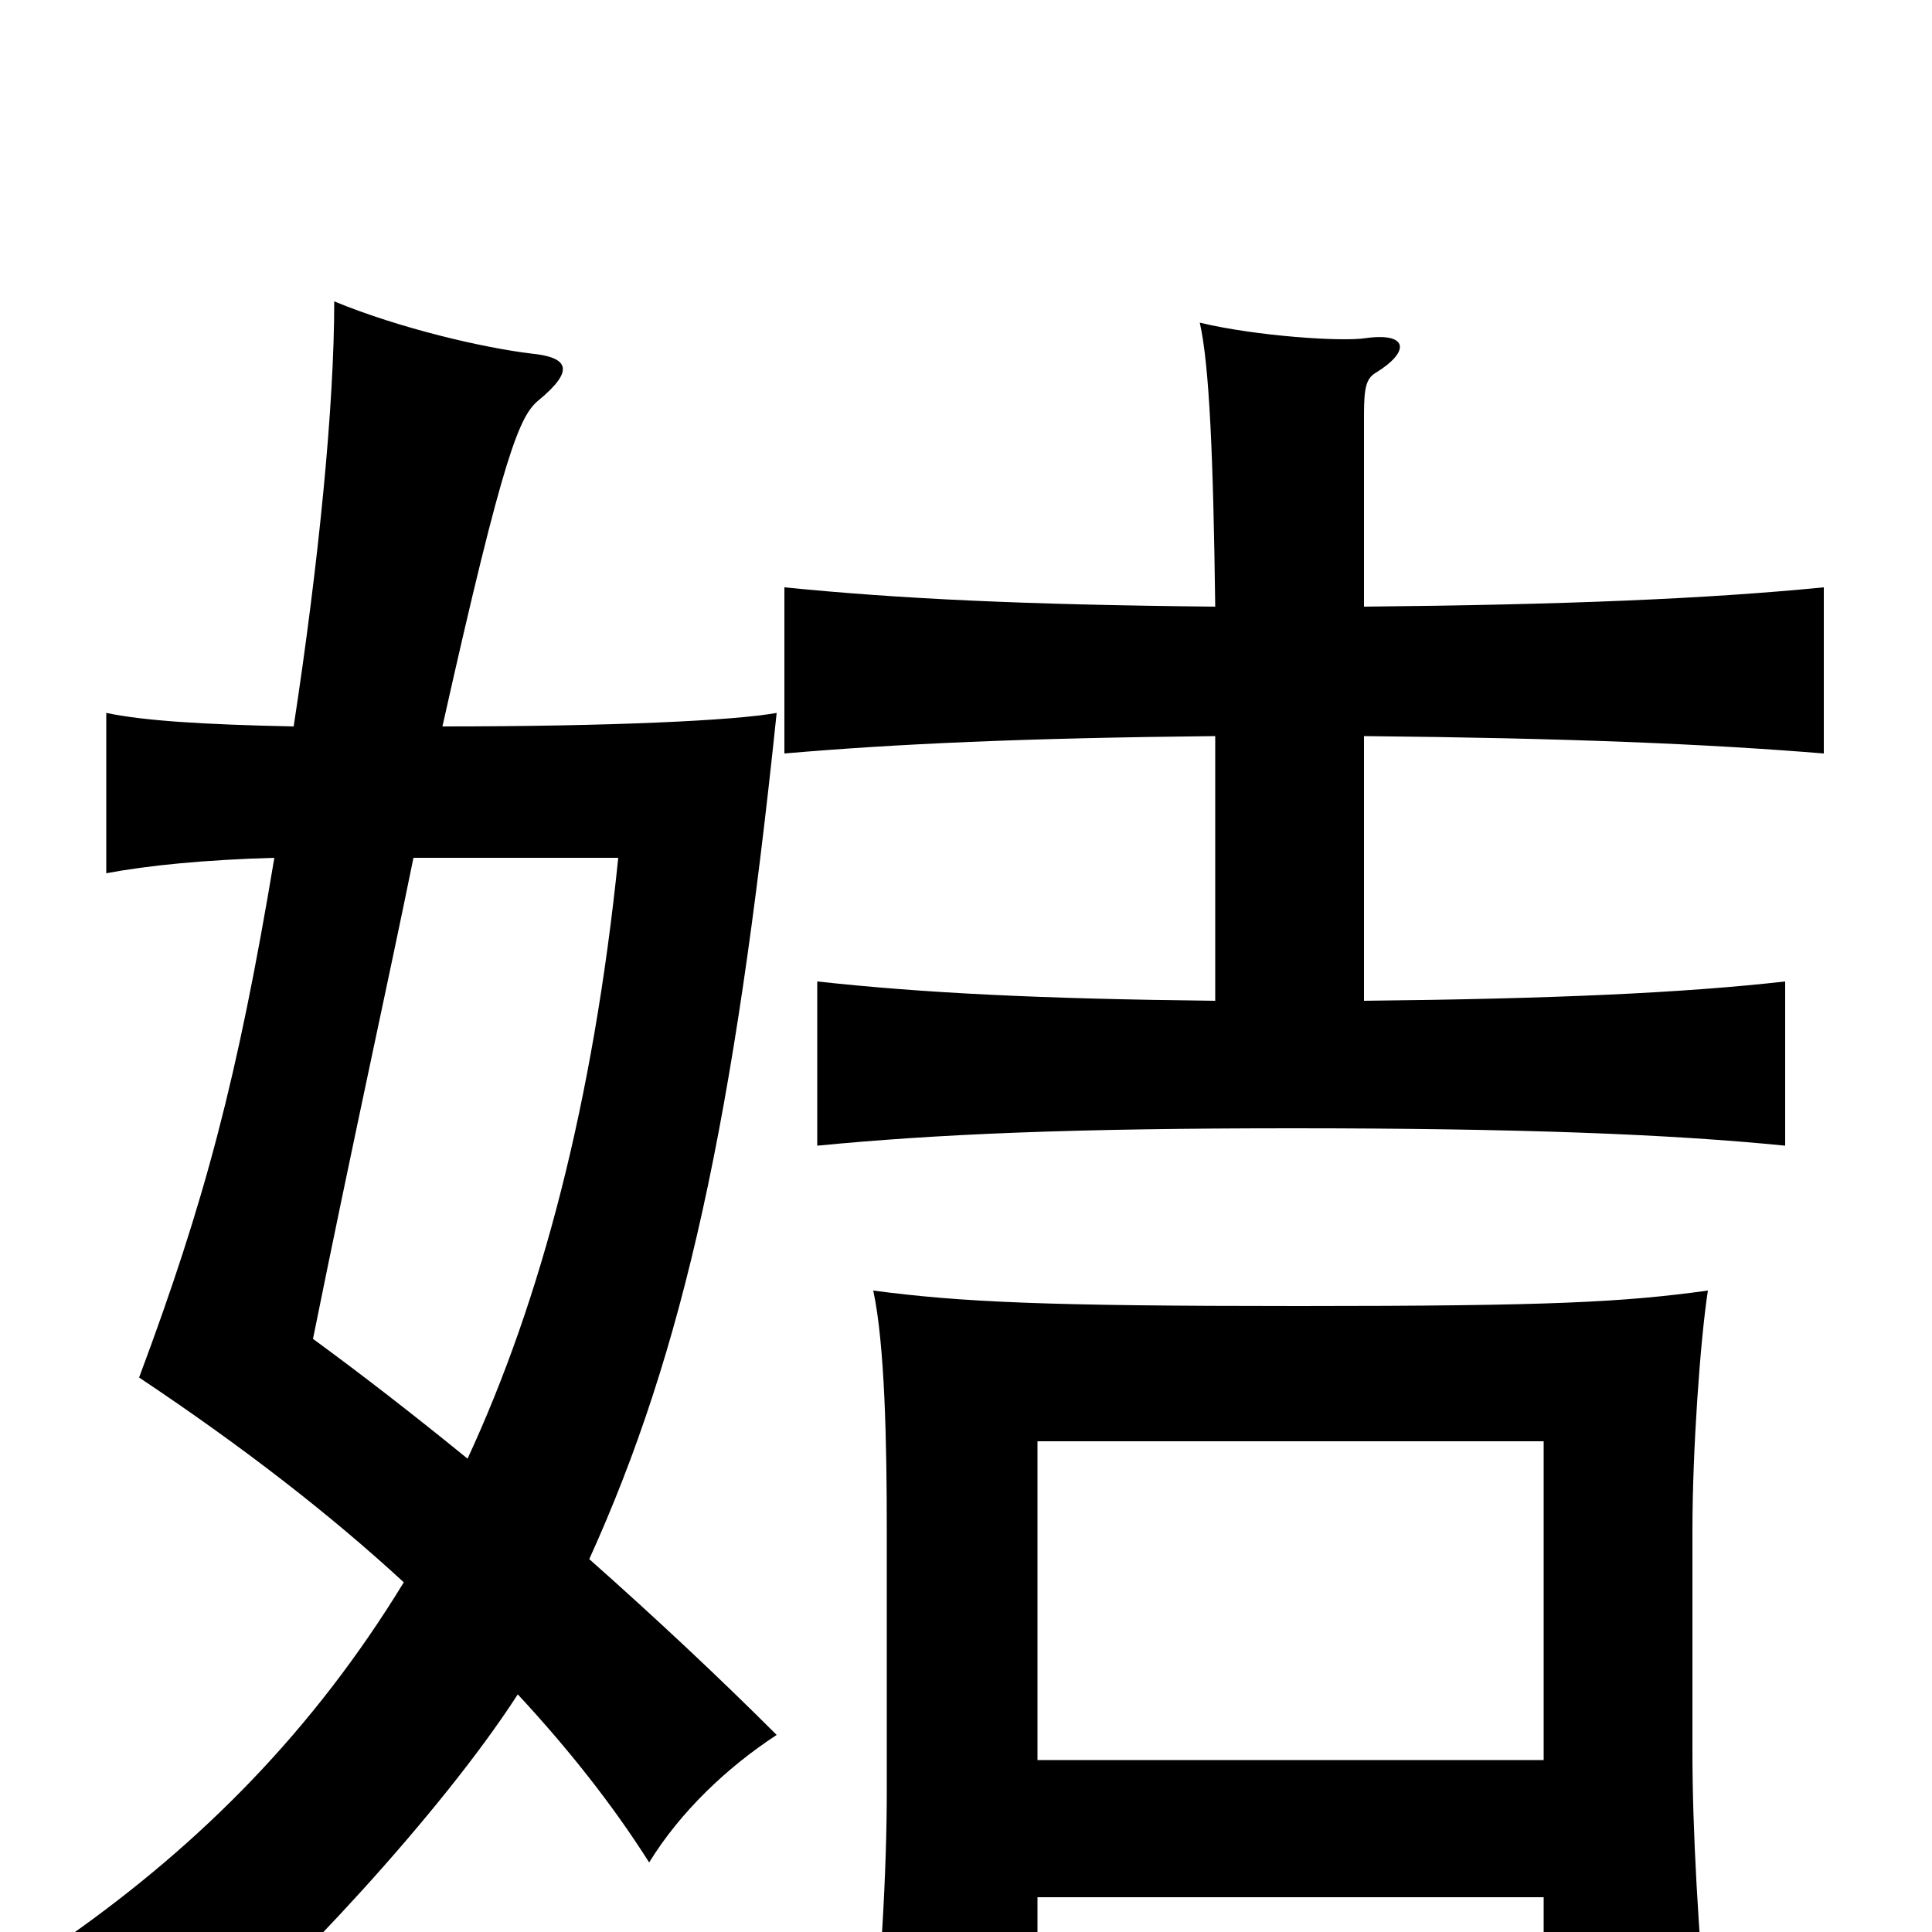 <svg xmlns="http://www.w3.org/2000/svg" viewBox="0 -1000 1000 1000">
	<path fill="#000000" d="M152 -624C104 -625 74 -627 55 -631V-548C76 -552 106 -555 142 -556C123 -442 106 -378 72 -287C126 -251 171 -216 209 -181C162 -104 104 -46 36 2C65 14 88 34 104 61C148 24 228 -61 268 -123C294 -95 317 -66 336 -36C352 -62 376 -85 402 -102C373 -131 340 -162 305 -193C354 -301 380 -420 402 -631C380 -627 316 -624 229 -624C261 -767 269 -785 279 -793C297 -808 295 -815 275 -817C250 -820 207 -830 173 -844C173 -790 165 -709 152 -624ZM214 -556H320C307 -429 280 -327 242 -245C215 -267 188 -288 162 -307C183 -411 201 -492 214 -556ZM799 -18V54H884C879 0 876 -53 876 -93V-208C876 -249 880 -306 884 -332C840 -326 804 -324 672 -324C540 -324 498 -326 452 -332C458 -304 459 -253 459 -208V-73C459 -33 456 24 450 74H537V-18ZM537 -89V-254H799V-89ZM706 -482V-619C810 -618 883 -615 944 -610V-696C883 -690 810 -687 706 -686V-785C706 -799 707 -804 712 -807C730 -818 729 -828 707 -825C695 -823 650 -826 621 -833C626 -811 628 -763 629 -686C530 -687 466 -690 406 -696V-610C464 -615 530 -618 629 -619V-482C538 -483 478 -486 423 -492V-407C485 -413 554 -416 669 -416C786 -416 864 -413 924 -407V-492C871 -486 803 -483 706 -482Z"/>
</svg>